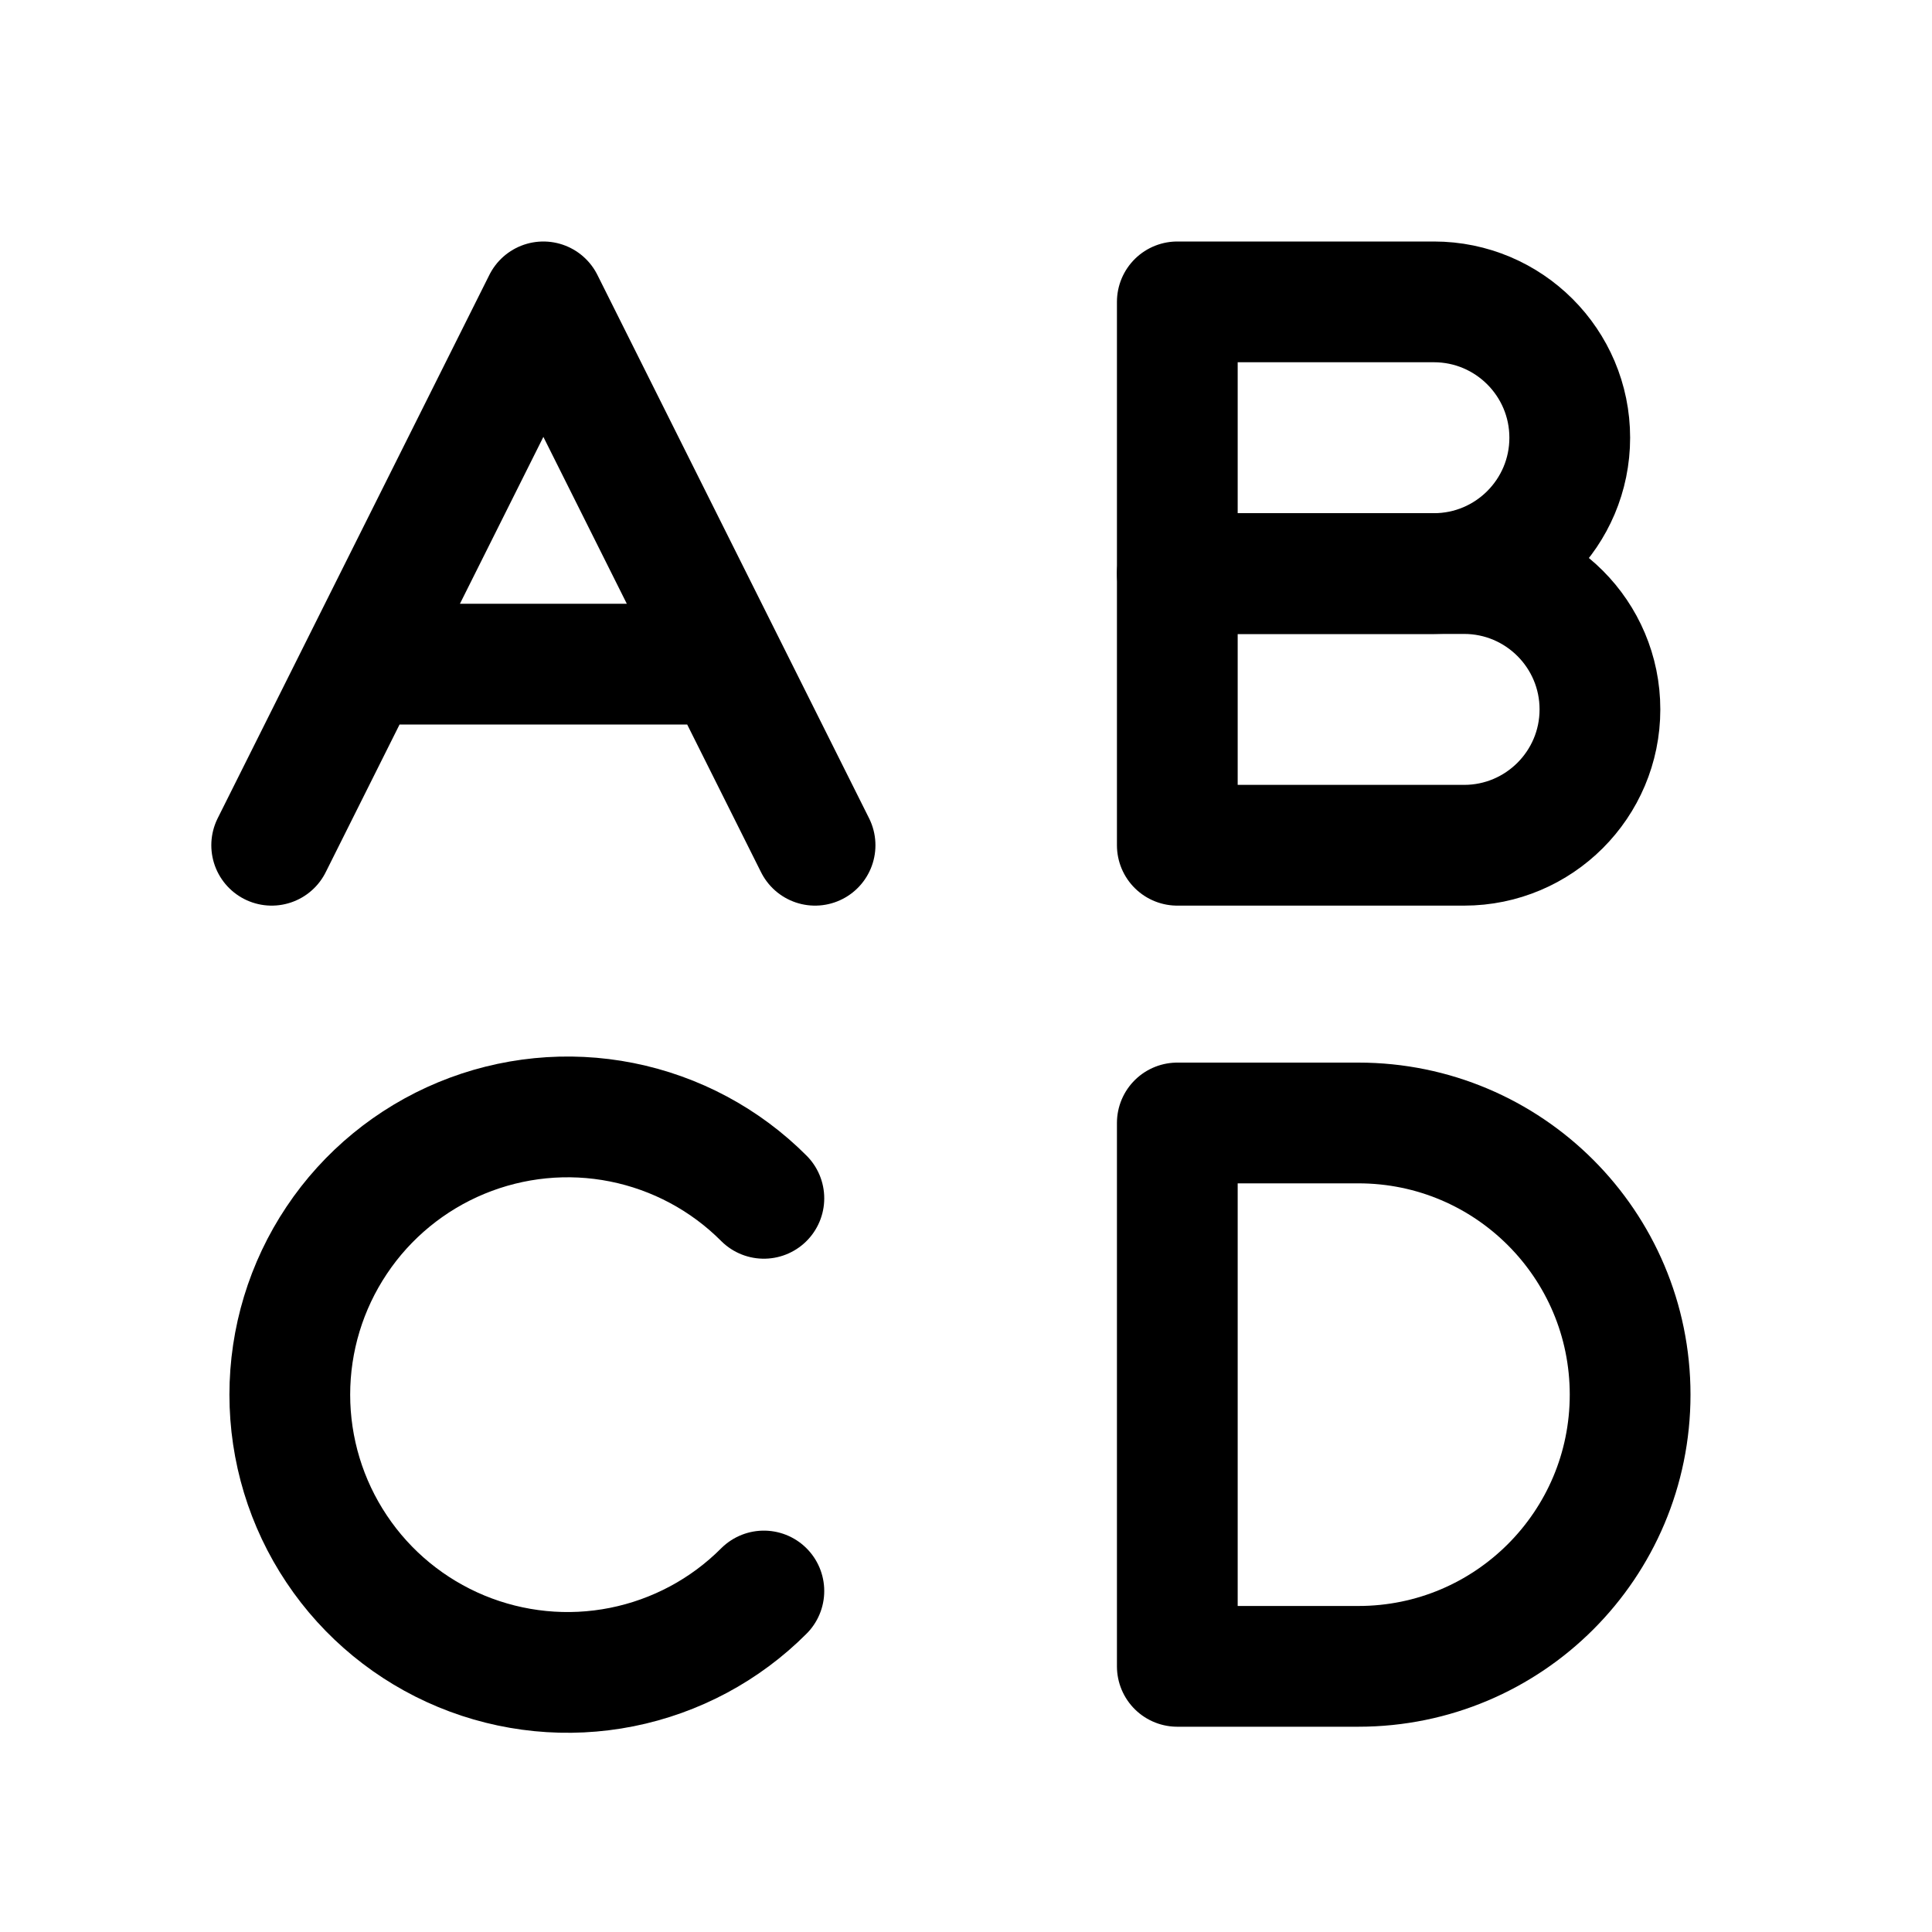 <svg width="16" height="16" viewBox="0 0 16 16" fill="none" xmlns="http://www.w3.org/2000/svg">
<path d="M9.75 4.75H12.125C12.746 4.75 13.25 5.254 13.25 5.875C13.25 6.496 12.746 7 12.125 7H9.75V4.75Z" stroke="black" stroke-linecap="round" stroke-linejoin="round"/>
<path d="M9.75 2.5V4.75H11.875C12.496 4.75 13 4.246 13 3.625C13 3.004 12.496 2.5 11.875 2.5H9.75Z" stroke="black" stroke-linecap="round" stroke-linejoin="round"/>
<path d="M2.25 7L4.5 2.5L6.75 7M3.25 5.5H5.75" stroke="black" stroke-linecap="round" stroke-linejoin="round"/>
<path d="M9.75 13.8V9.3H11.25C12.493 9.3 13.5 10.307 13.5 11.55C13.5 12.793 12.493 13.8 11.25 13.8H9.75Z" stroke="black" stroke-linecap="round" stroke-linejoin="round"/>
<path d="M6.326 9.924C6.005 9.602 5.595 9.383 5.149 9.294C4.703 9.205 4.24 9.251 3.82 9.425C3.4 9.599 3.04 9.894 2.788 10.272C2.535 10.65 2.4 11.095 2.4 11.55C2.4 12.005 2.535 12.45 2.788 12.828C3.04 13.206 3.4 13.501 3.82 13.675C4.24 13.849 4.703 13.895 5.149 13.806C5.595 13.717 6.005 13.498 6.326 13.176" stroke="black" stroke-linecap="round" stroke-linejoin="round"/>
</svg>
